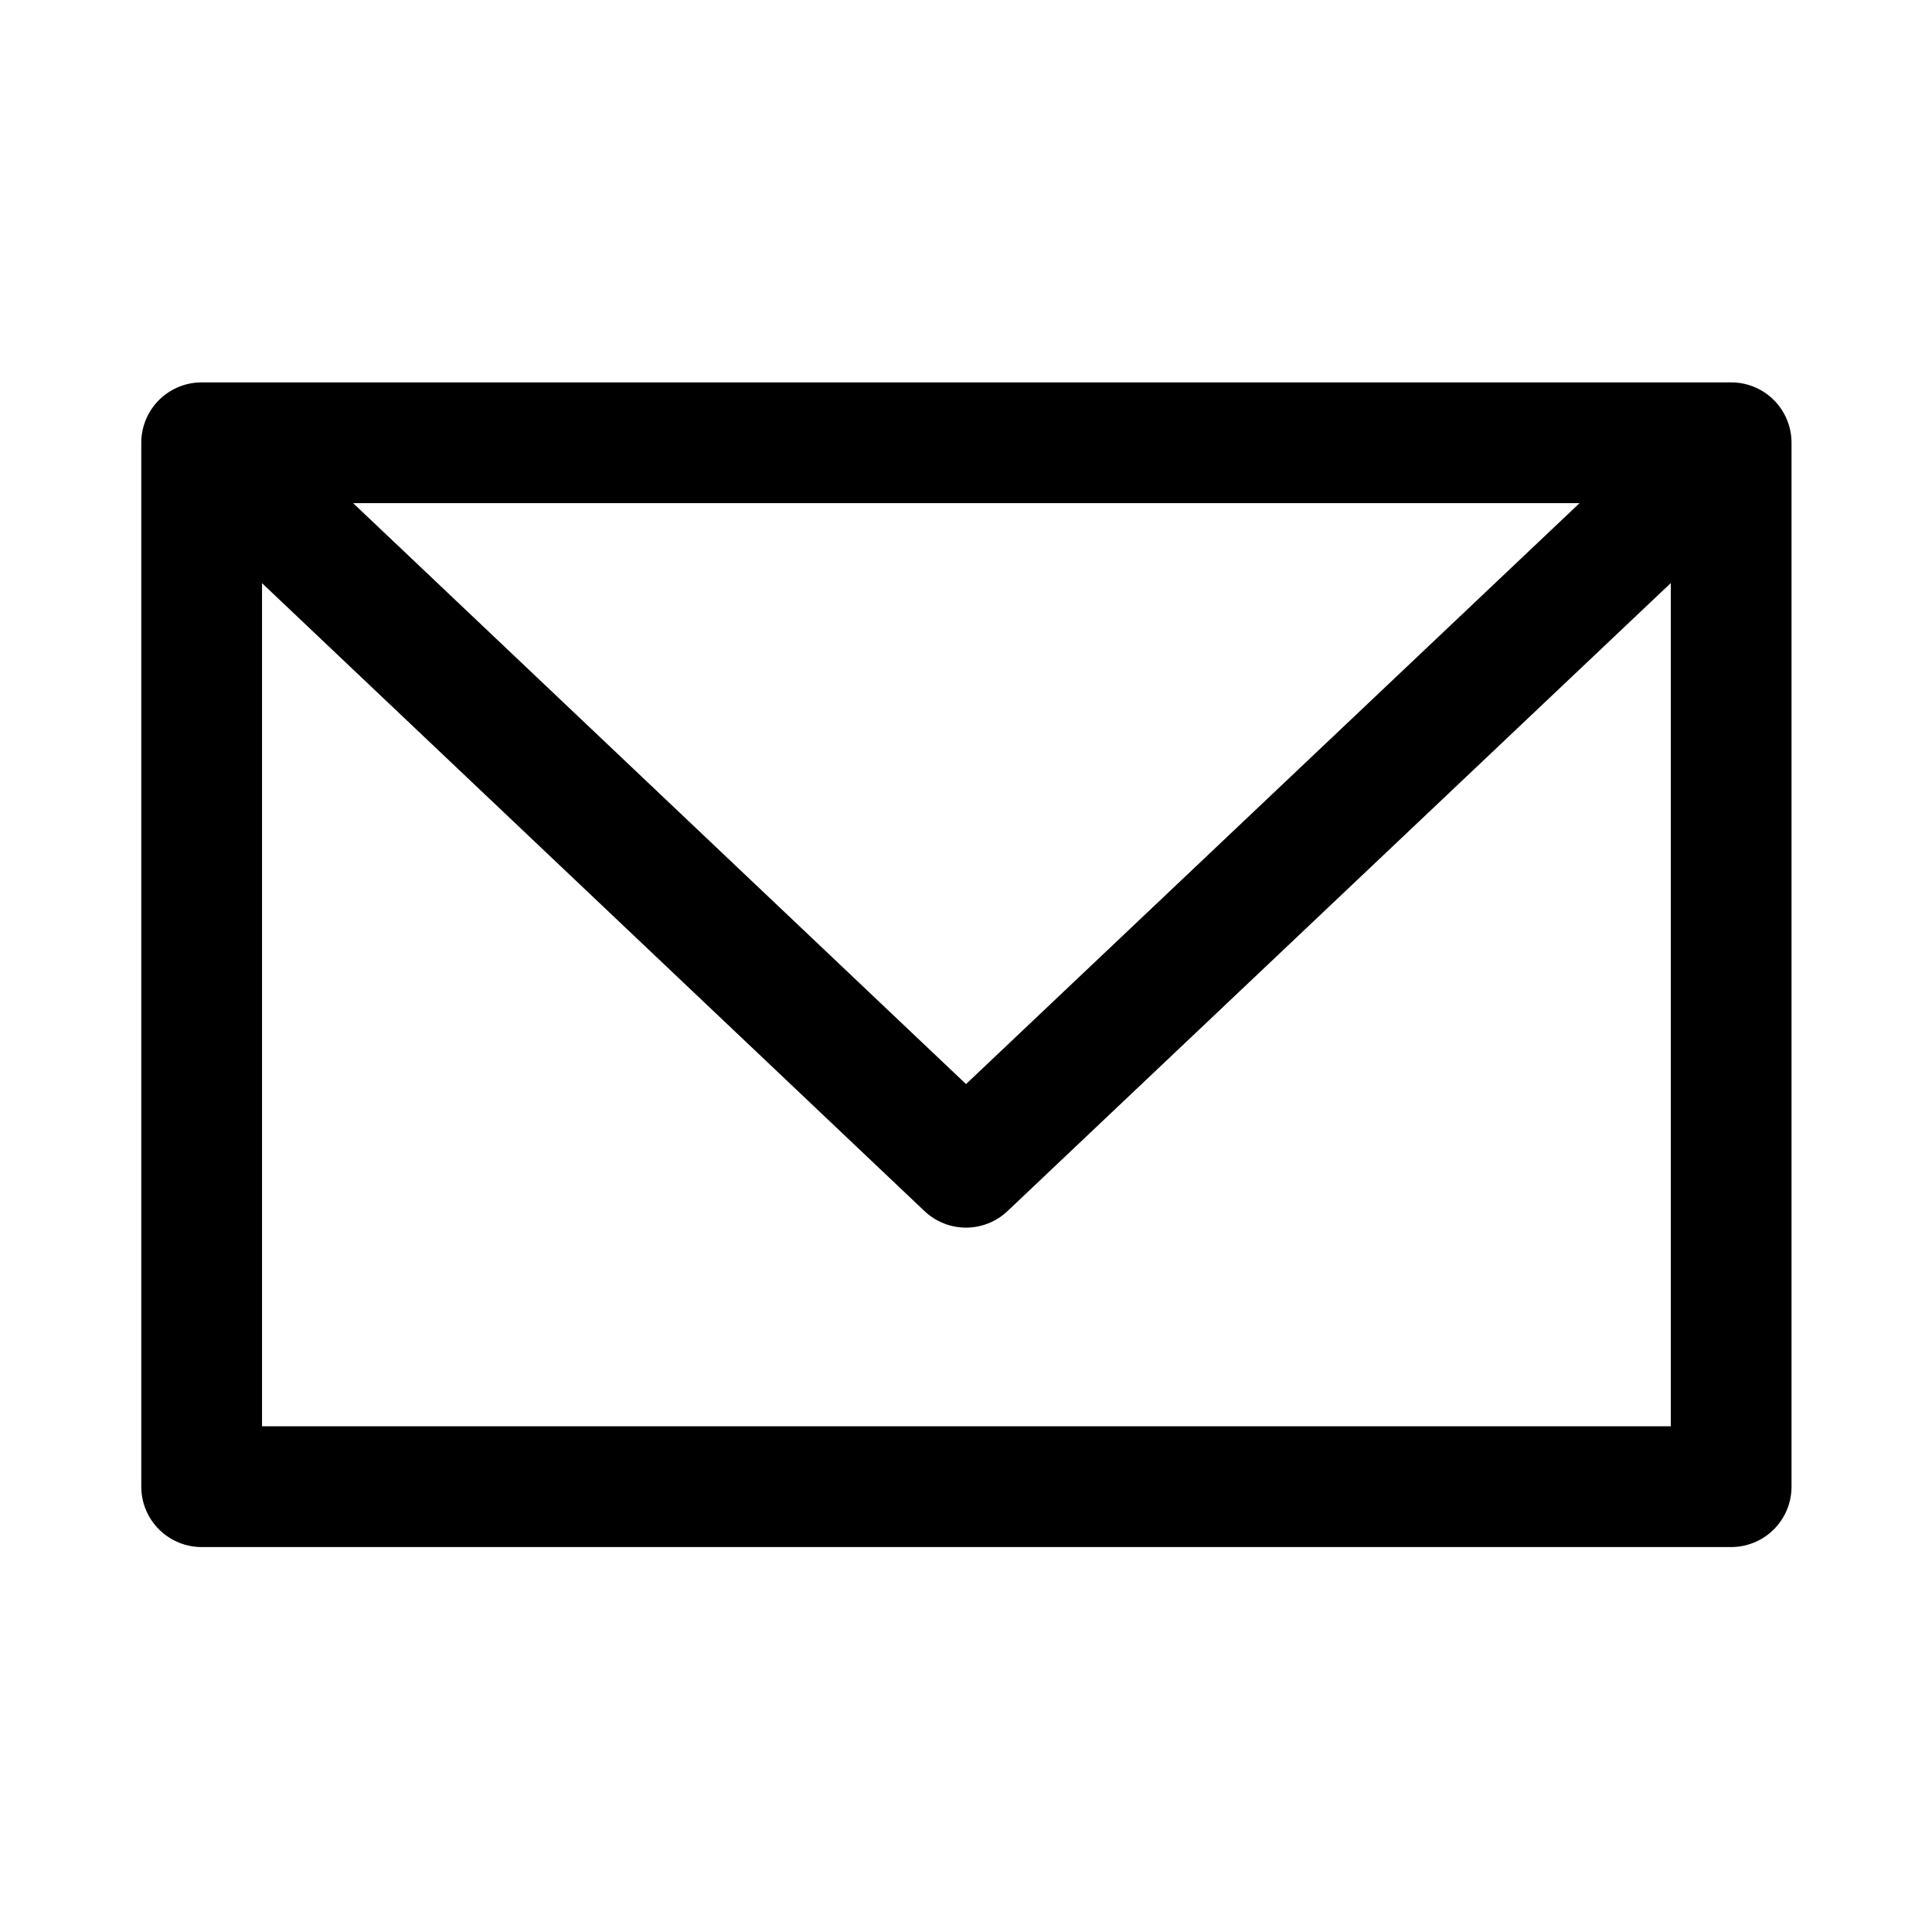 <?xml version="1.0" encoding="UTF-8"?>
<svg width="24px" height="24px" viewBox="0 0 24 24" version="1.1" xmlns="http://www.w3.org/2000/svg" xmlns:xlink="http://www.w3.org/1999/xlink">
    <title>email-icon</title>
    <g id="email-icon" stroke="none" stroke-width="1" fill="none" fill-rule="evenodd" stroke-linejoin="round">
        <path d="M21.505,5.5 L2.505,5.5 L2.505,18.468 L21.505,18.468 L21.505,5.5 Z M21.505,5.5 L12,14.5 L2.505,5.5 L21.505,5.5 Z" id="Combined-Shape" stroke="#000000" stroke-width="1.5"></path>
    </g>
</svg>